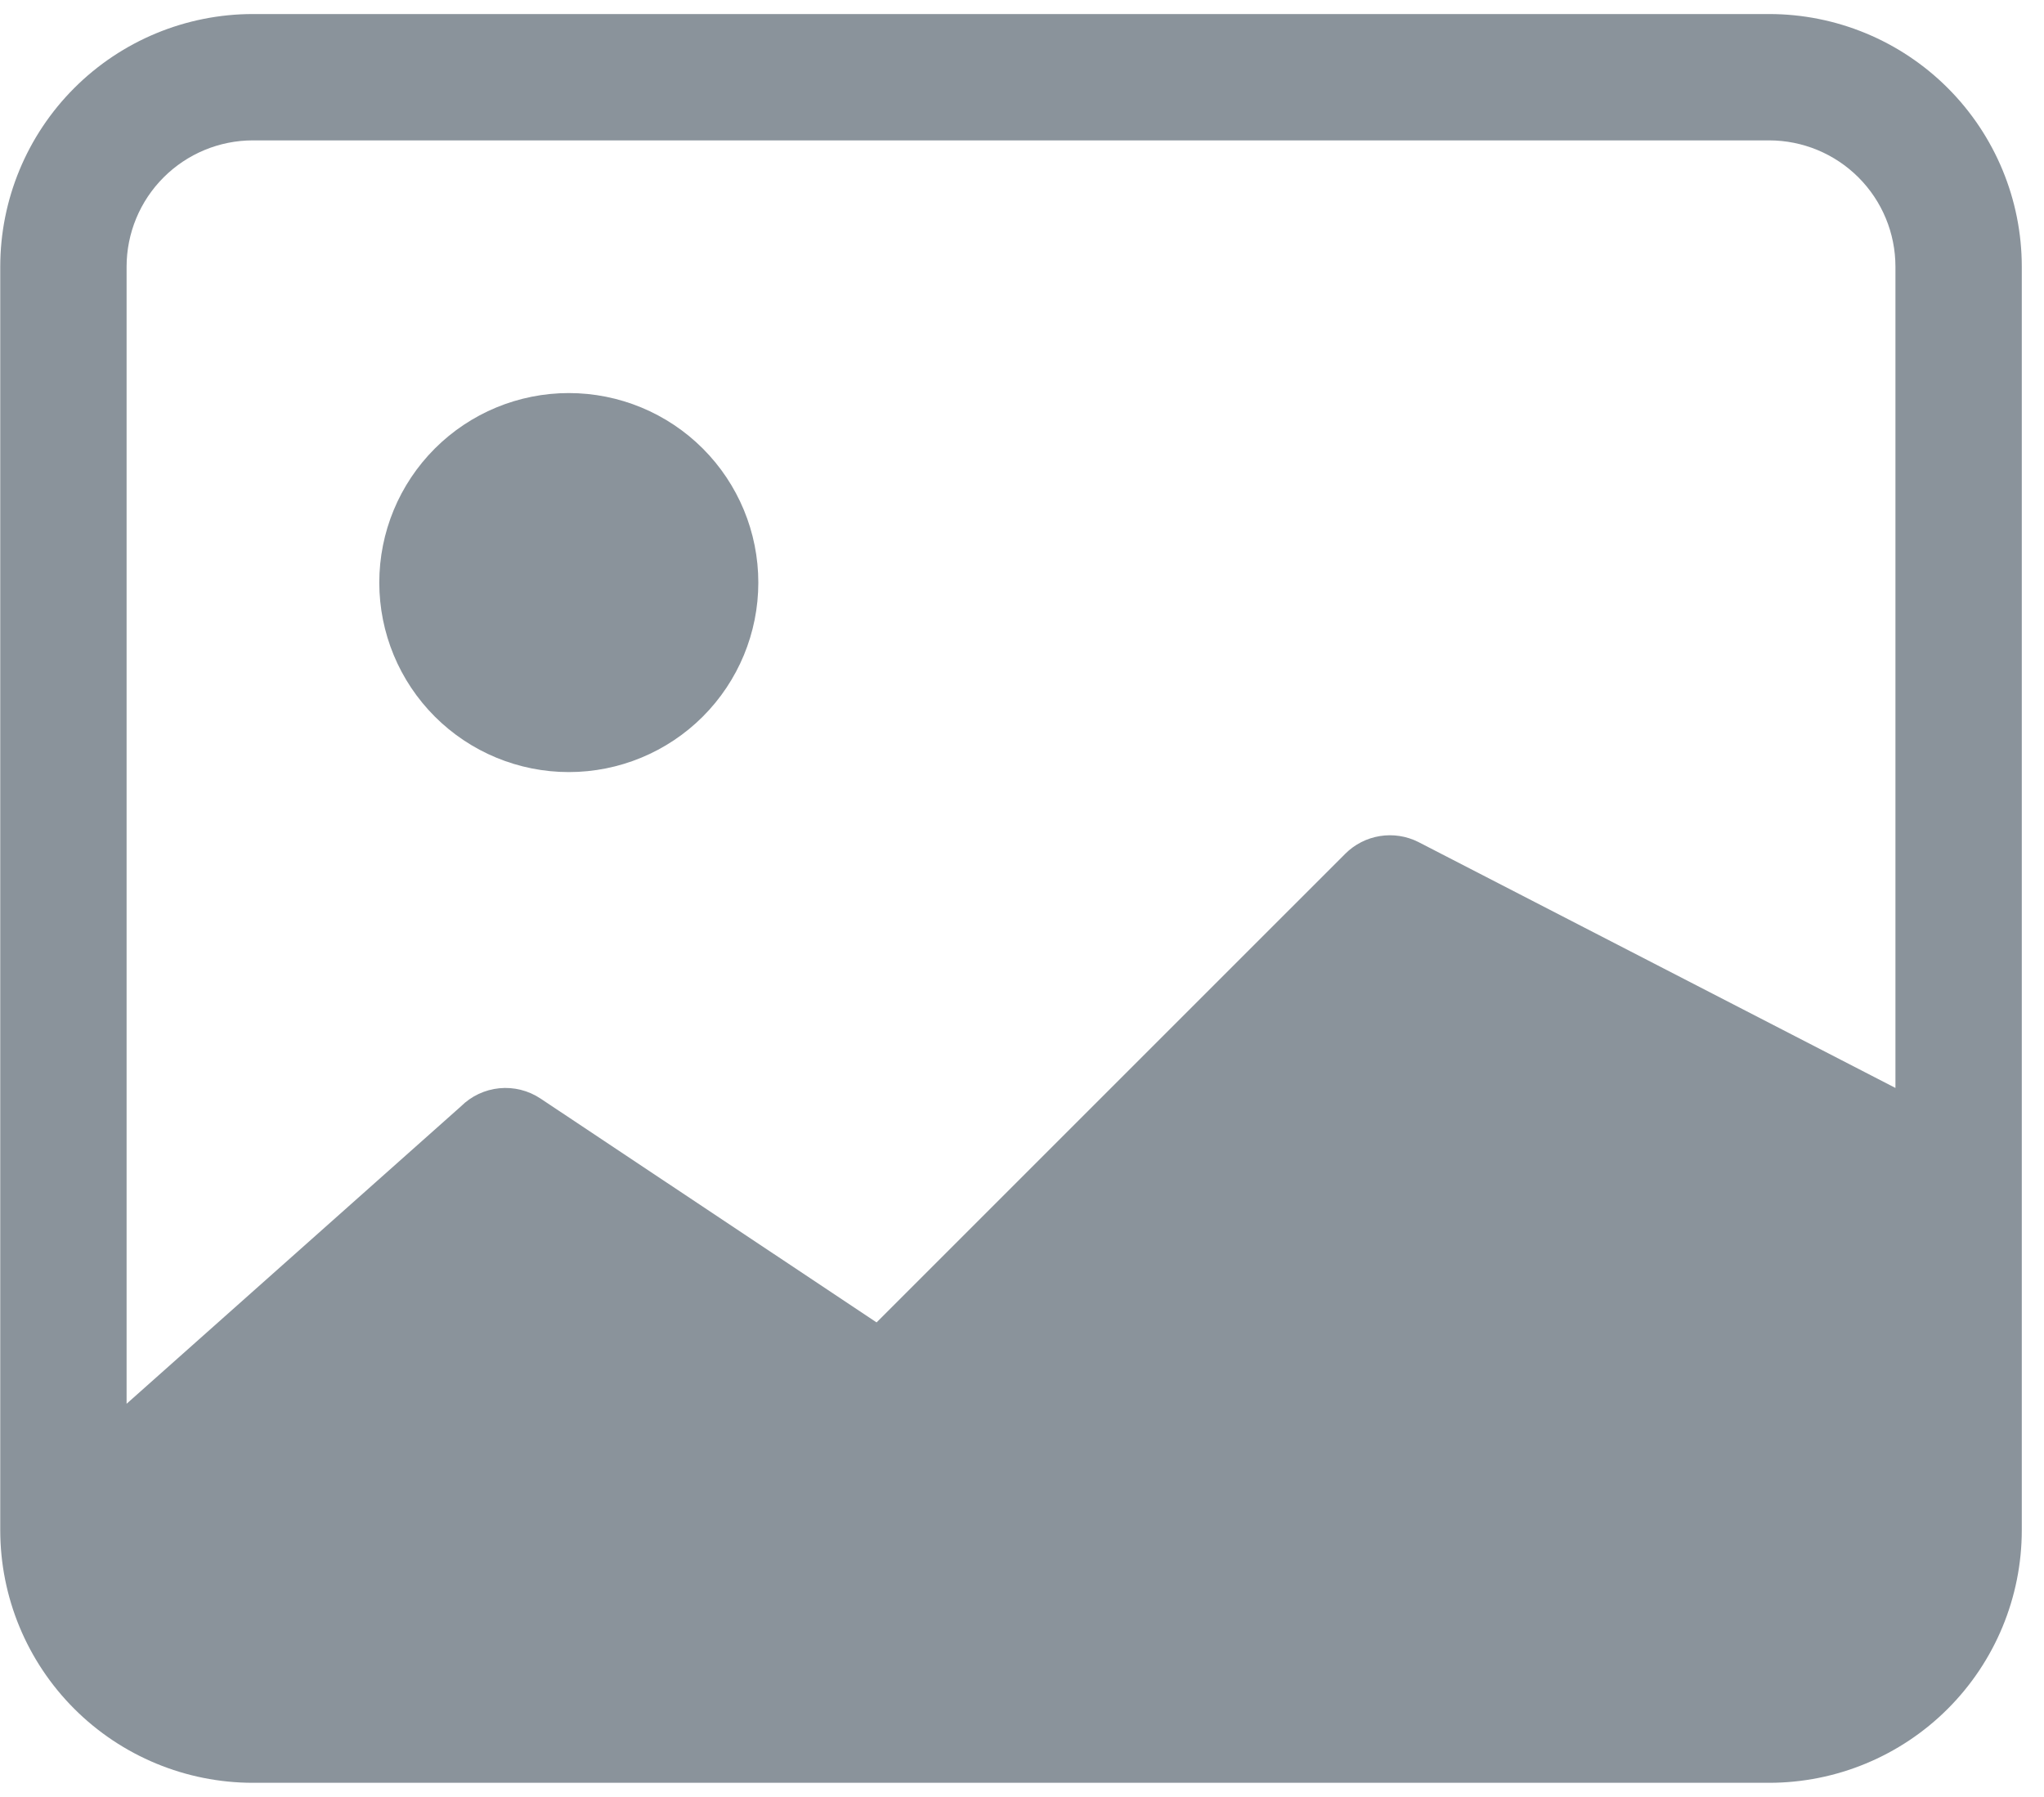 <svg width="91" height="80" viewBox="0 0 91 80" fill="none" xmlns="http://www.w3.org/2000/svg">
<path d="M33.761 25.938C33.761 28.175 32.872 30.321 31.29 31.904C29.708 33.486 27.561 34.375 25.324 34.375C23.086 34.375 20.94 33.486 19.358 31.904C17.775 30.321 16.886 28.175 16.886 25.938C16.886 23.7 17.775 21.554 19.358 19.971C20.94 18.389 23.086 17.5 25.324 17.5C27.561 17.5 29.708 18.389 31.29 19.971C32.872 21.554 33.761 23.7 33.761 25.938Z" fill="#8A939B"/>
<path d="M11.261 0.625C8.278 0.625 5.416 1.81 3.306 3.92C1.196 6.03 0.011 8.891 0.011 11.875V68.125C0.011 71.109 1.196 73.97 3.306 76.08C5.416 78.19 8.278 79.375 11.261 79.375H78.761C81.745 79.375 84.606 78.19 86.716 76.08C88.826 73.97 90.011 71.109 90.011 68.125V11.875C90.011 8.891 88.826 6.03 86.716 3.92C84.606 1.81 81.745 0.625 78.761 0.625H11.261ZM78.761 6.25C80.253 6.25 81.684 6.843 82.739 7.898C83.794 8.952 84.386 10.383 84.386 11.875V48.438L63.141 37.486C62.613 37.221 62.016 37.13 61.433 37.224C60.851 37.318 60.313 37.592 59.895 38.009L39.026 58.877L24.064 48.91C23.523 48.55 22.875 48.389 22.23 48.452C21.584 48.516 20.98 48.801 20.52 49.259L5.636 62.5V11.875C5.636 10.383 6.229 8.952 7.284 7.898C8.339 6.843 9.769 6.25 11.261 6.25H78.761Z" fill="#8A939B"/>
</svg>
